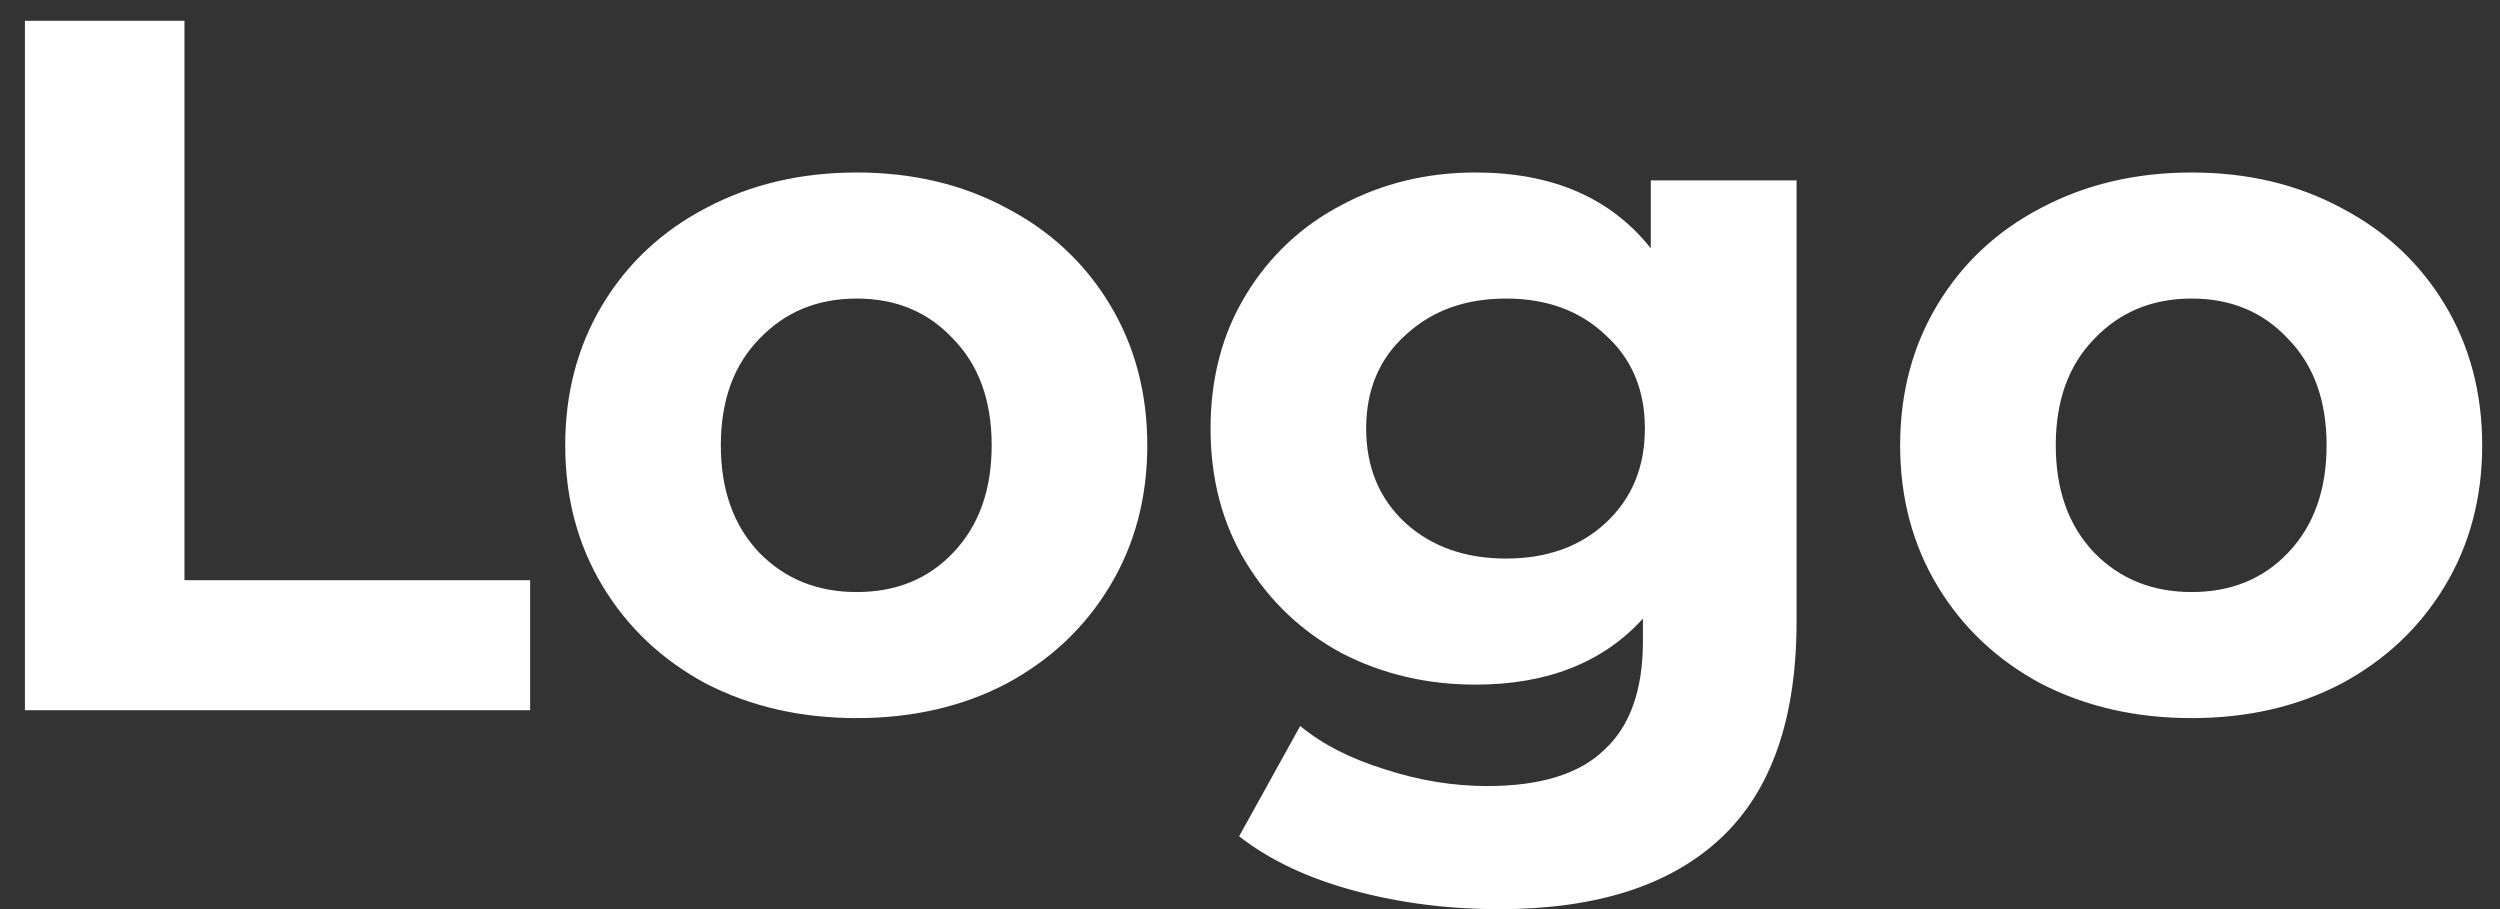 <svg width="88" height="32" viewBox="0 0 88 32" fill="none" xmlns="http://www.w3.org/2000/svg">
<rect x="0" y="0" width="88" height="32" fill="#333333" stroke="none"/>
<path d="M0.877 0.733H6.493V20.424H18.661V25H0.877V0.733ZM30.157 25.277C28.193 25.277 26.425 24.873 24.853 24.064C23.305 23.232 22.091 22.088 21.213 20.632C20.335 19.176 19.896 17.524 19.896 15.675C19.896 13.826 20.335 12.173 21.213 10.717C22.091 9.261 23.305 8.129 24.853 7.32C26.425 6.488 28.193 6.072 30.157 6.072C32.122 6.072 33.878 6.488 35.426 7.32C36.975 8.129 38.188 9.261 39.066 10.717C39.945 12.173 40.384 13.826 40.384 15.675C40.384 17.524 39.945 19.176 39.066 20.632C38.188 22.088 36.975 23.232 35.426 24.064C33.878 24.873 32.122 25.277 30.157 25.277ZM30.157 20.84C31.544 20.84 32.676 20.378 33.554 19.453C34.456 18.506 34.907 17.246 34.907 15.675C34.907 14.103 34.456 12.855 33.554 11.931C32.676 10.983 31.544 10.509 30.157 10.509C28.77 10.509 27.627 10.983 26.725 11.931C25.824 12.855 25.373 14.103 25.373 15.675C25.373 17.246 25.824 18.506 26.725 19.453C27.627 20.378 28.77 20.84 30.157 20.84ZM63.239 6.349V21.88C63.239 25.3 62.349 27.843 60.569 29.507C58.79 31.171 56.19 32.003 52.769 32.003C50.967 32.003 49.256 31.783 47.639 31.344C46.021 30.905 44.68 30.269 43.617 29.437L45.767 25.555C46.552 26.202 47.546 26.71 48.748 27.08C49.95 27.473 51.151 27.669 52.353 27.669C54.225 27.669 55.6 27.242 56.479 26.387C57.38 25.555 57.831 24.284 57.831 22.573V21.776C56.421 23.324 54.456 24.099 51.937 24.099C50.227 24.099 48.656 23.729 47.223 22.989C45.813 22.227 44.692 21.164 43.86 19.8C43.028 18.436 42.612 16.865 42.612 15.085C42.612 13.306 43.028 11.734 43.86 10.371C44.692 9.007 45.813 7.956 47.223 7.216C48.656 6.453 50.227 6.072 51.937 6.072C54.641 6.072 56.698 6.962 58.108 8.741V6.349H63.239ZM53.012 19.661C54.445 19.661 55.612 19.245 56.513 18.413C57.438 17.558 57.9 16.449 57.9 15.085C57.9 13.722 57.438 12.624 56.513 11.792C55.612 10.937 54.445 10.509 53.012 10.509C51.579 10.509 50.4 10.937 49.476 11.792C48.551 12.624 48.089 13.722 48.089 15.085C48.089 16.449 48.551 17.558 49.476 18.413C50.4 19.245 51.579 19.661 53.012 19.661ZM77.147 25.277C75.182 25.277 73.414 24.873 71.843 24.064C70.294 23.232 69.081 22.088 68.203 20.632C67.325 19.176 66.885 17.524 66.885 15.675C66.885 13.826 67.325 12.173 68.203 10.717C69.081 9.261 70.294 8.129 71.843 7.32C73.414 6.488 75.182 6.072 77.147 6.072C79.111 6.072 80.868 6.488 82.416 7.32C83.965 8.129 85.178 9.261 86.056 10.717C86.934 12.173 87.373 13.826 87.373 15.675C87.373 17.524 86.934 19.176 86.056 20.632C85.178 22.088 83.965 23.232 82.416 24.064C80.868 24.873 79.111 25.277 77.147 25.277ZM77.147 20.84C78.533 20.84 79.666 20.378 80.544 19.453C81.445 18.506 81.896 17.246 81.896 15.675C81.896 14.103 81.445 12.855 80.544 11.931C79.666 10.983 78.533 10.509 77.147 10.509C75.76 10.509 74.616 10.983 73.715 11.931C72.813 12.855 72.363 14.103 72.363 15.675C72.363 17.246 72.813 18.506 73.715 19.453C74.616 20.378 75.76 20.84 77.147 20.84Z" fill="white"/>
</svg>
